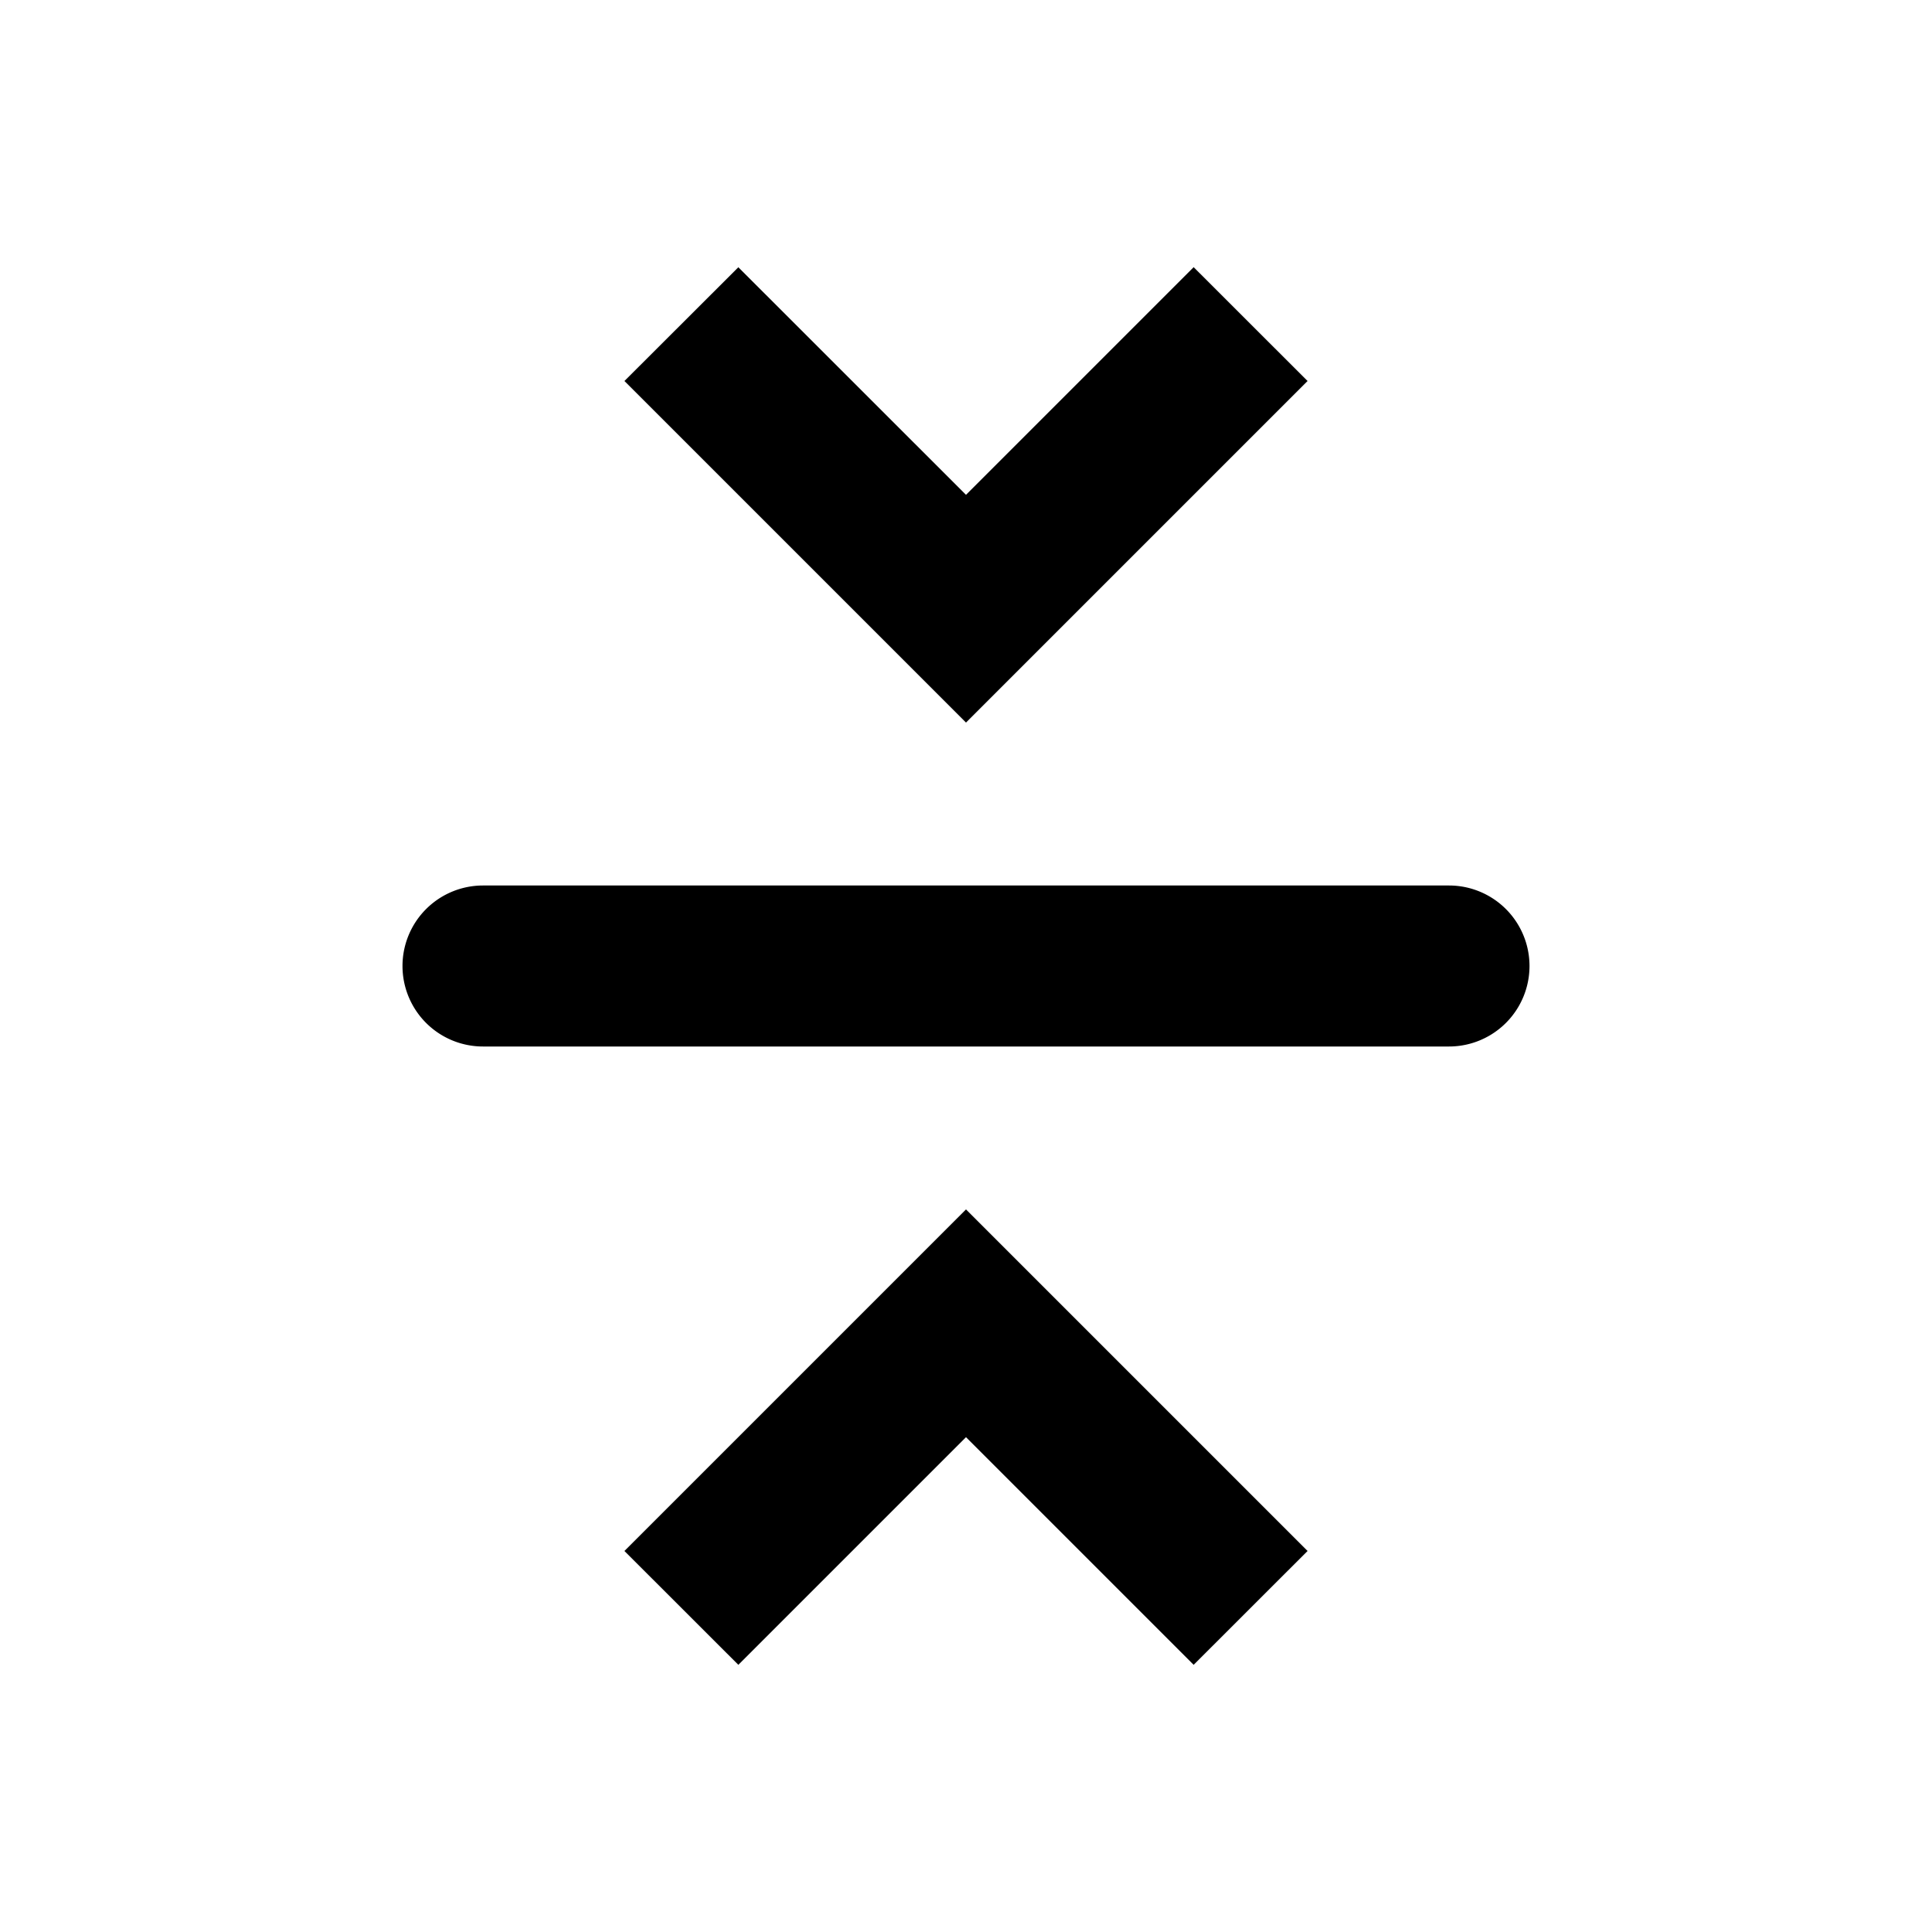 <svg xmlns="http://www.w3.org/2000/svg" width="3em" height="3em" viewBox="0 0 24 24"><path fill="currentColor" d="m12 8.976l4.243-4.243l-1.415-1.414L12 6.147L9.172 3.32L7.757 4.733zM5 12a1 1 0 0 1 1-1h12a1 1 0 0 1 0 2H6a1 1 0 0 1-1-1m7 3.024l-4.243 4.243l1.415 1.414L12 17.853l2.828 2.828l1.415-1.414z"/></svg>